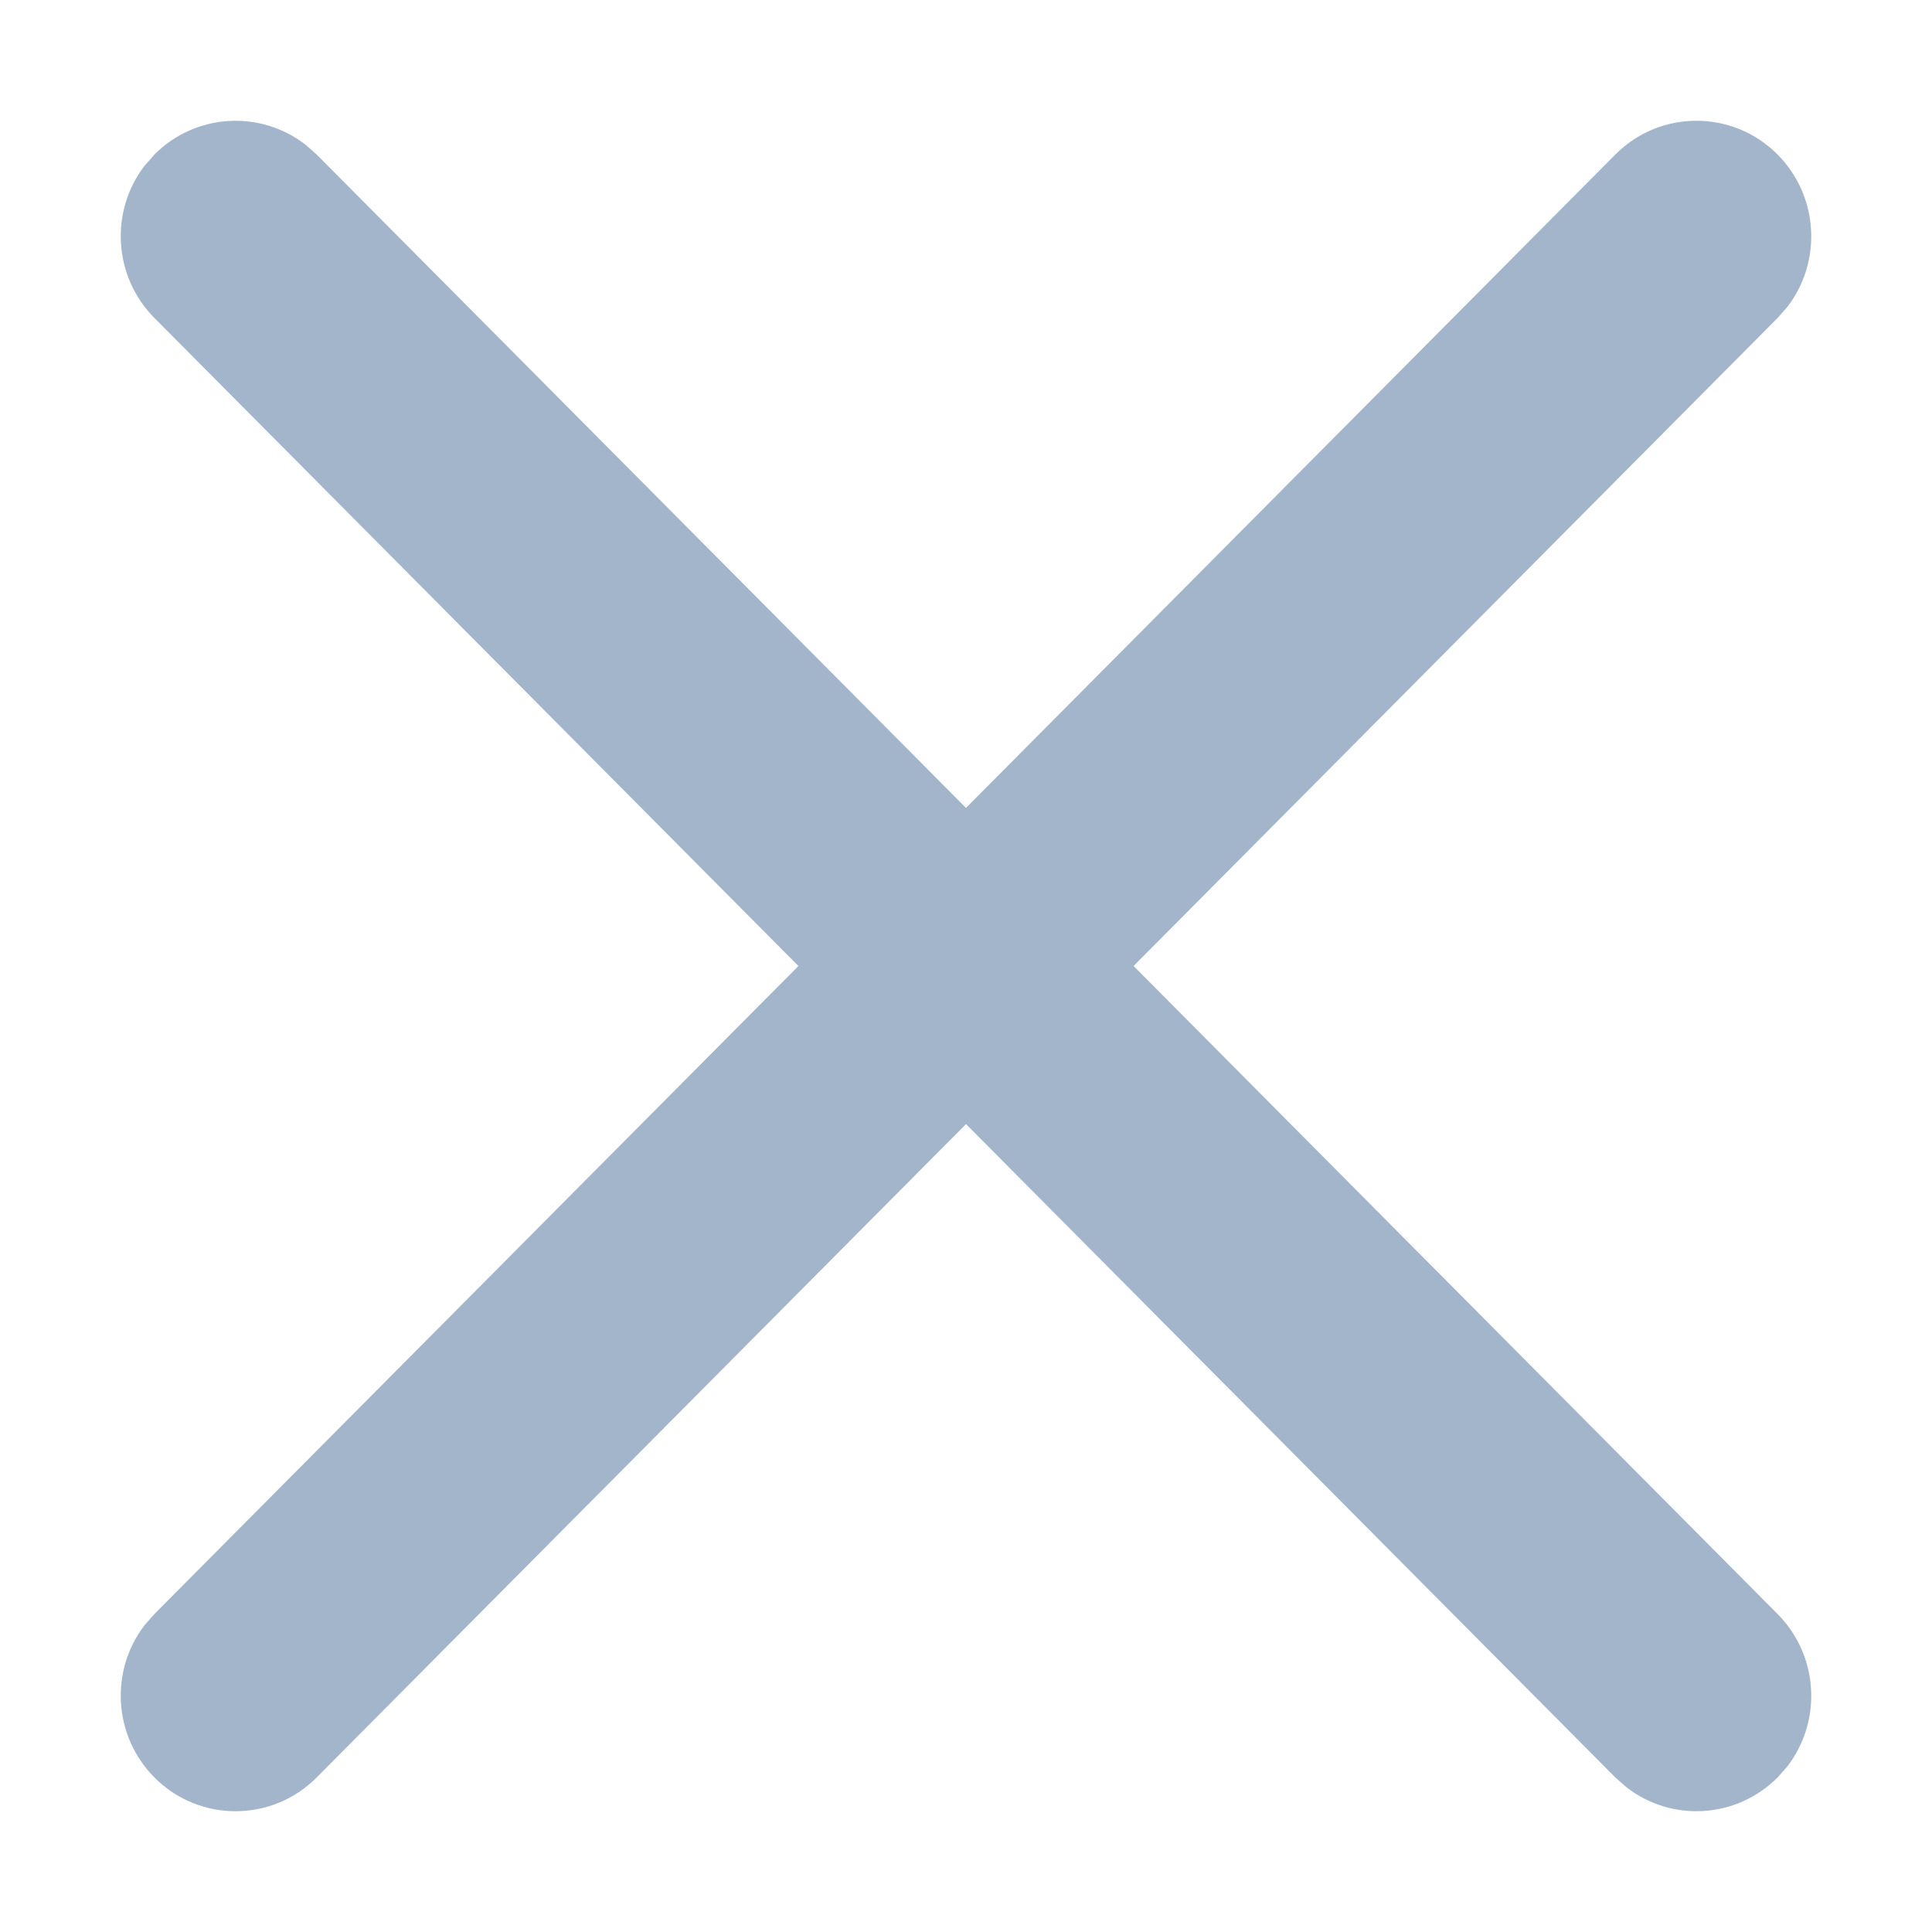 <svg xmlns="http://www.w3.org/2000/svg" width="12" height="12" viewBox="0 0 12 12">
    <path fill="#A3B5CA" fill-rule="evenodd" d="M.9 1.028L.959.96c.257-.258.661-.278.94-.06l.068.06L6 5.018 10.033.96c.278-.28.73-.28 1.008 0 .257.259.277.666.06.947l-.06.068-4 4.025 4 4.025c.257.259.277.666.06.947l-.06.068c-.257.258-.661.278-.94.06l-.068-.06L6 6.982 1.967 11.04c-.278.28-.73.28-1.008 0-.257-.259-.277-.666-.06-.947l.06-.068 4-4.025-4-4.025c-.257-.259-.277-.666-.06-.947L.96.96l-.06.068z"/>
</svg>
